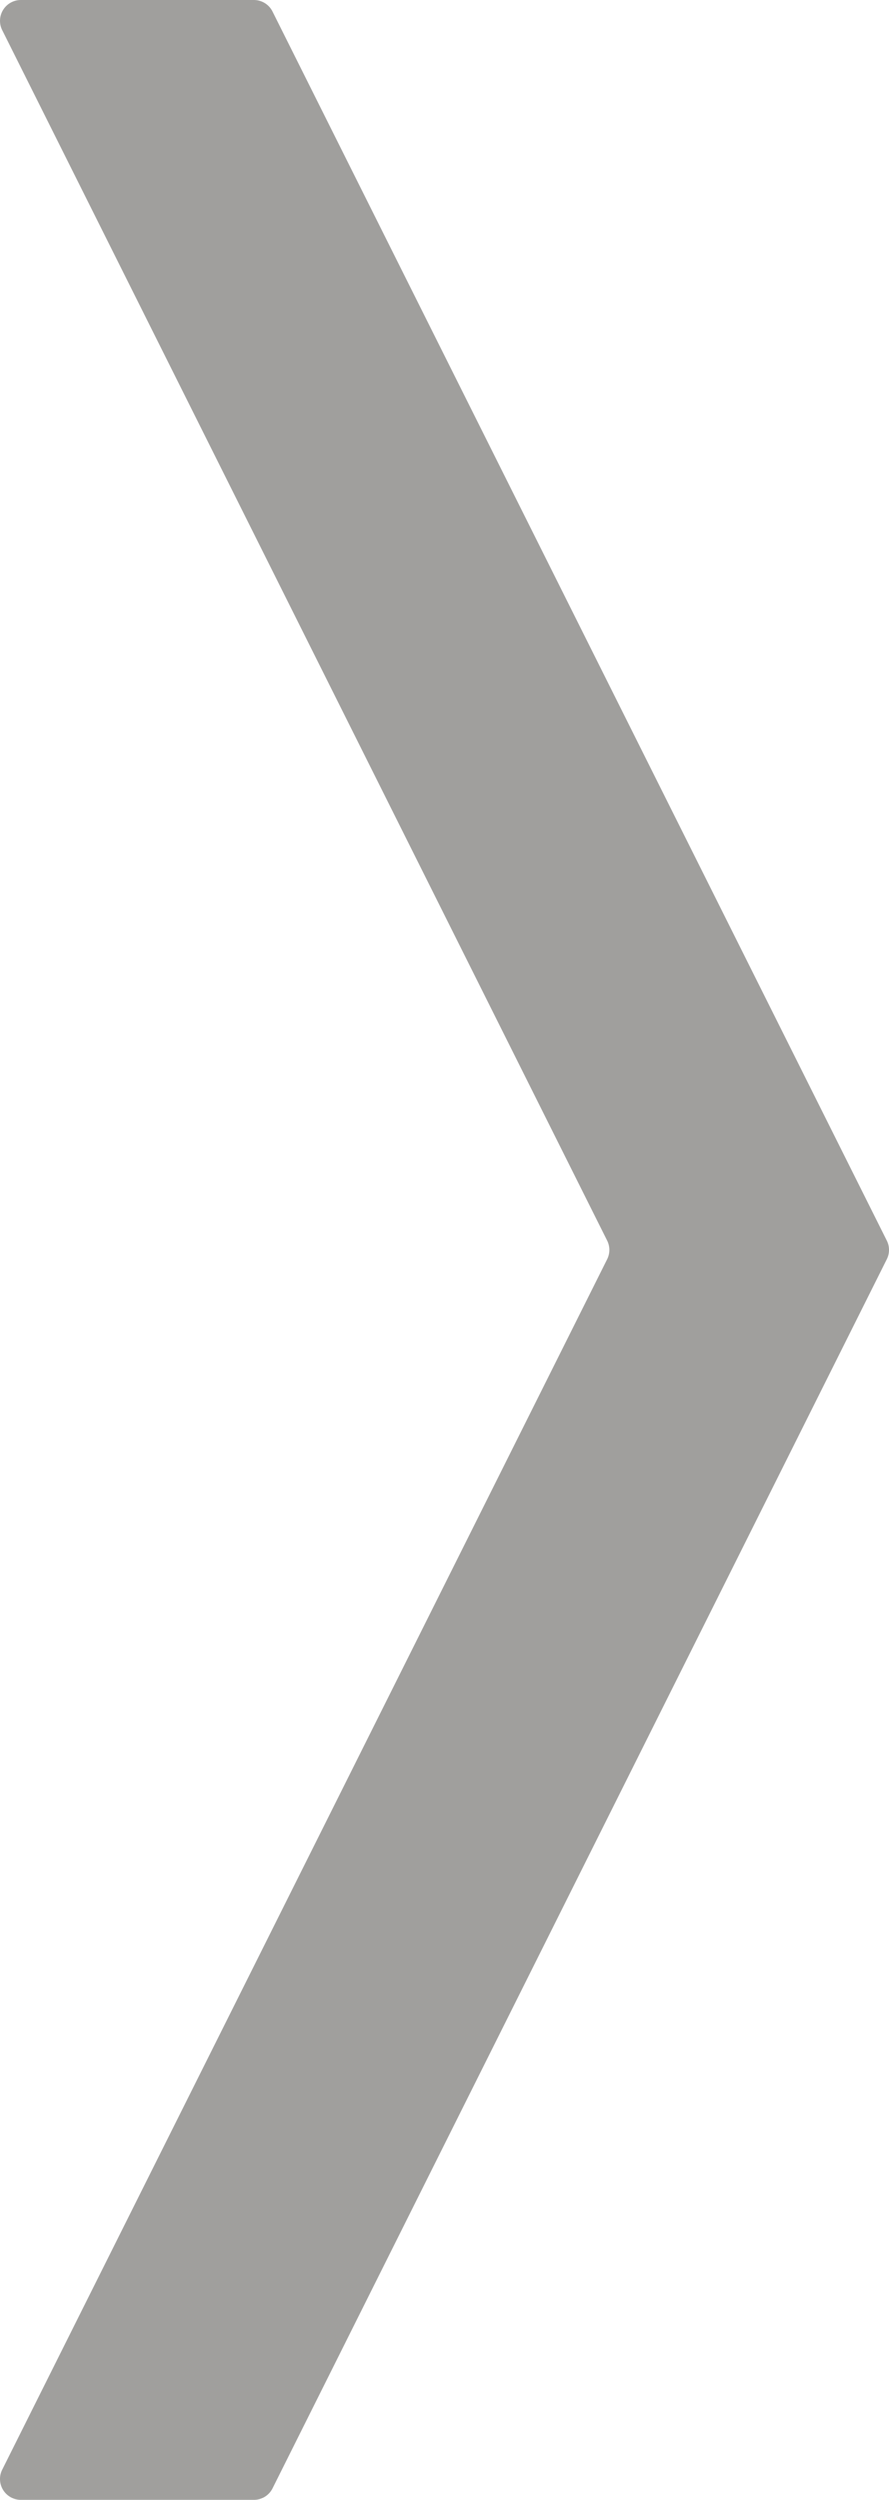 <svg xmlns="http://www.w3.org/2000/svg" width="42.695mm" height="120mm" viewBox="0 0 121.026 340.157">
  <g id="Schilder">
      <g id="P-01-E">
        <path fill="#A09f9d" stroke="none" d="M2.838,340.157H34.57a2.834,2.834,0,0,0,2.535-1.566l83.622-167.245a2.834,2.834,0,0,0,0-2.535L37.1,1.567A2.835,2.835,0,0,0,34.57,0H2.838A2.835,2.835,0,0,0,.3,4.1L82.657,168.811a2.834,2.834,0,0,1,0,2.535L.3,336.055A2.834,2.834,0,0,0,2.838,340.157Z"/>
      </g>
    </g>
</svg>
